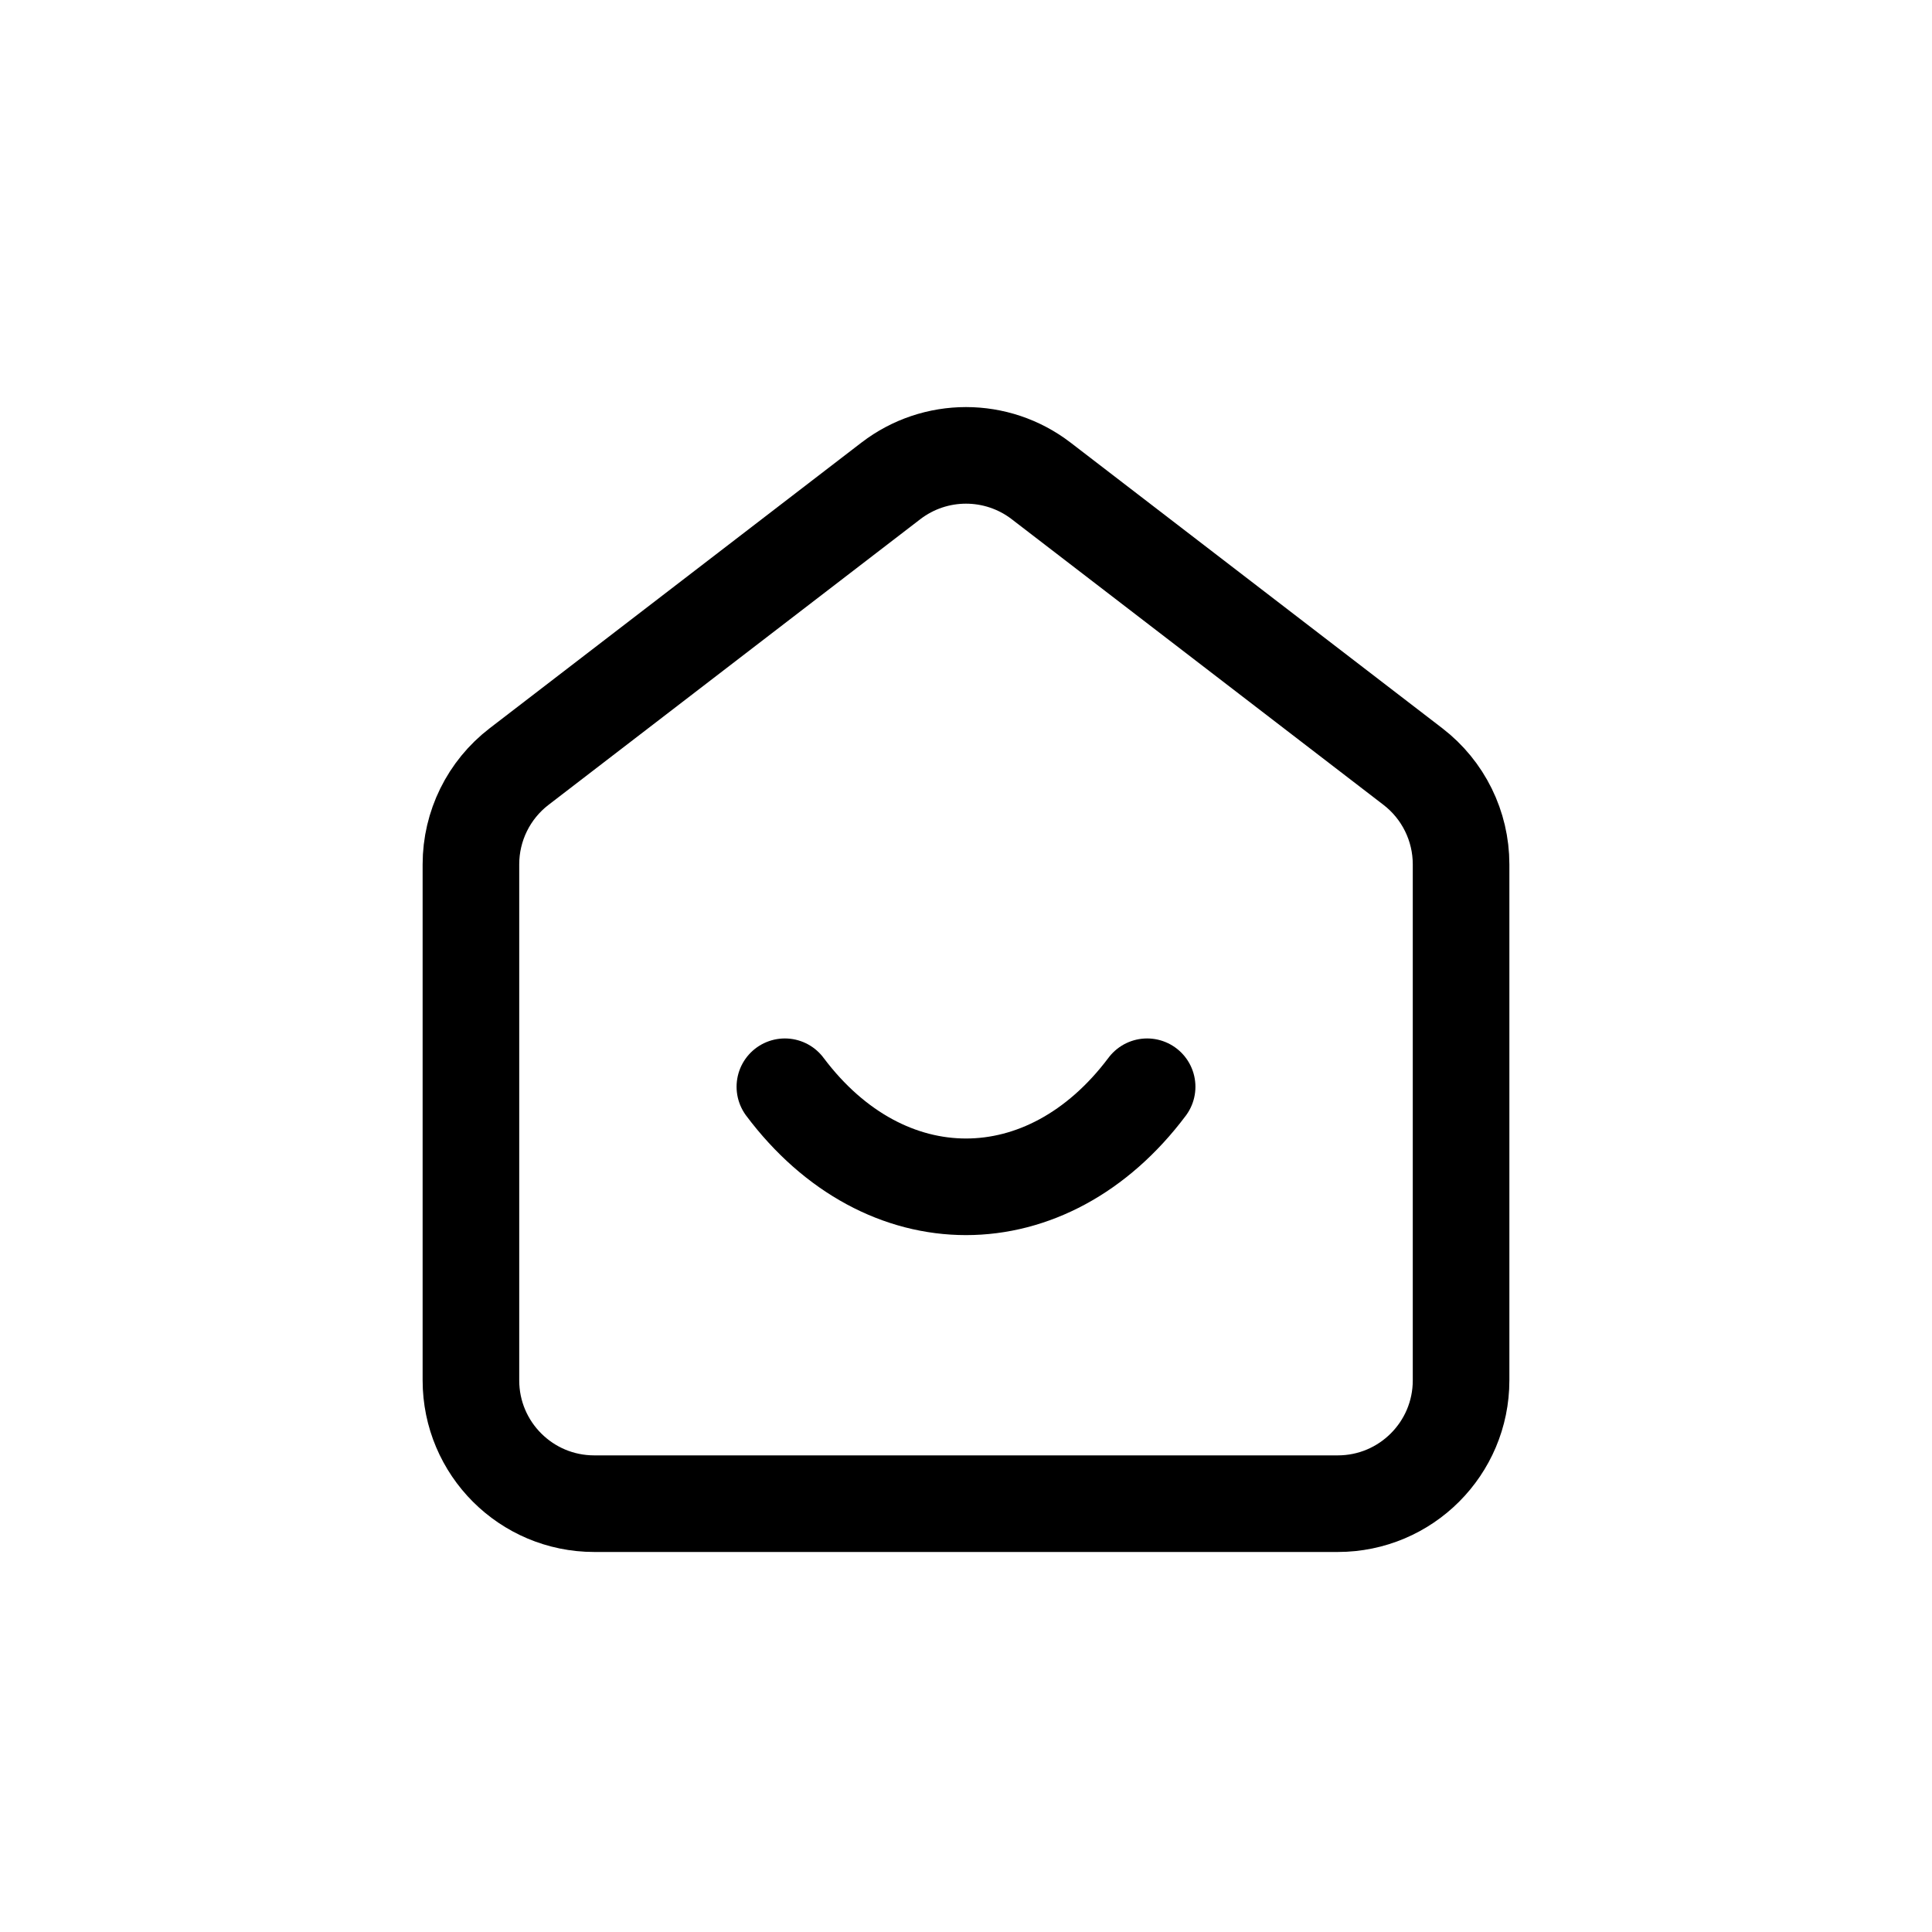 <svg width="40" height="40" viewBox="0 0 40 40" fill="none" xmlns="http://www.w3.org/2000/svg">
<path d="M21.555 9.956L29.253 15.871C29.881 16.354 30.25 17.102 30.25 17.895V28.579C30.25 29.989 29.107 31.132 27.697 31.132H12.303C10.893 31.132 9.75 29.989 9.75 28.579V17.895C9.75 17.102 10.118 16.354 10.747 15.871L18.445 9.956C19.362 9.252 20.638 9.252 21.555 9.956Z" stroke="black" stroke-width="2"/>
<path d="M23.75 22.5C21.679 25.262 18.321 25.262 16.25 22.5" stroke="black" stroke-width="2" stroke-linecap="round" stroke-linejoin="round"/>
</svg>
